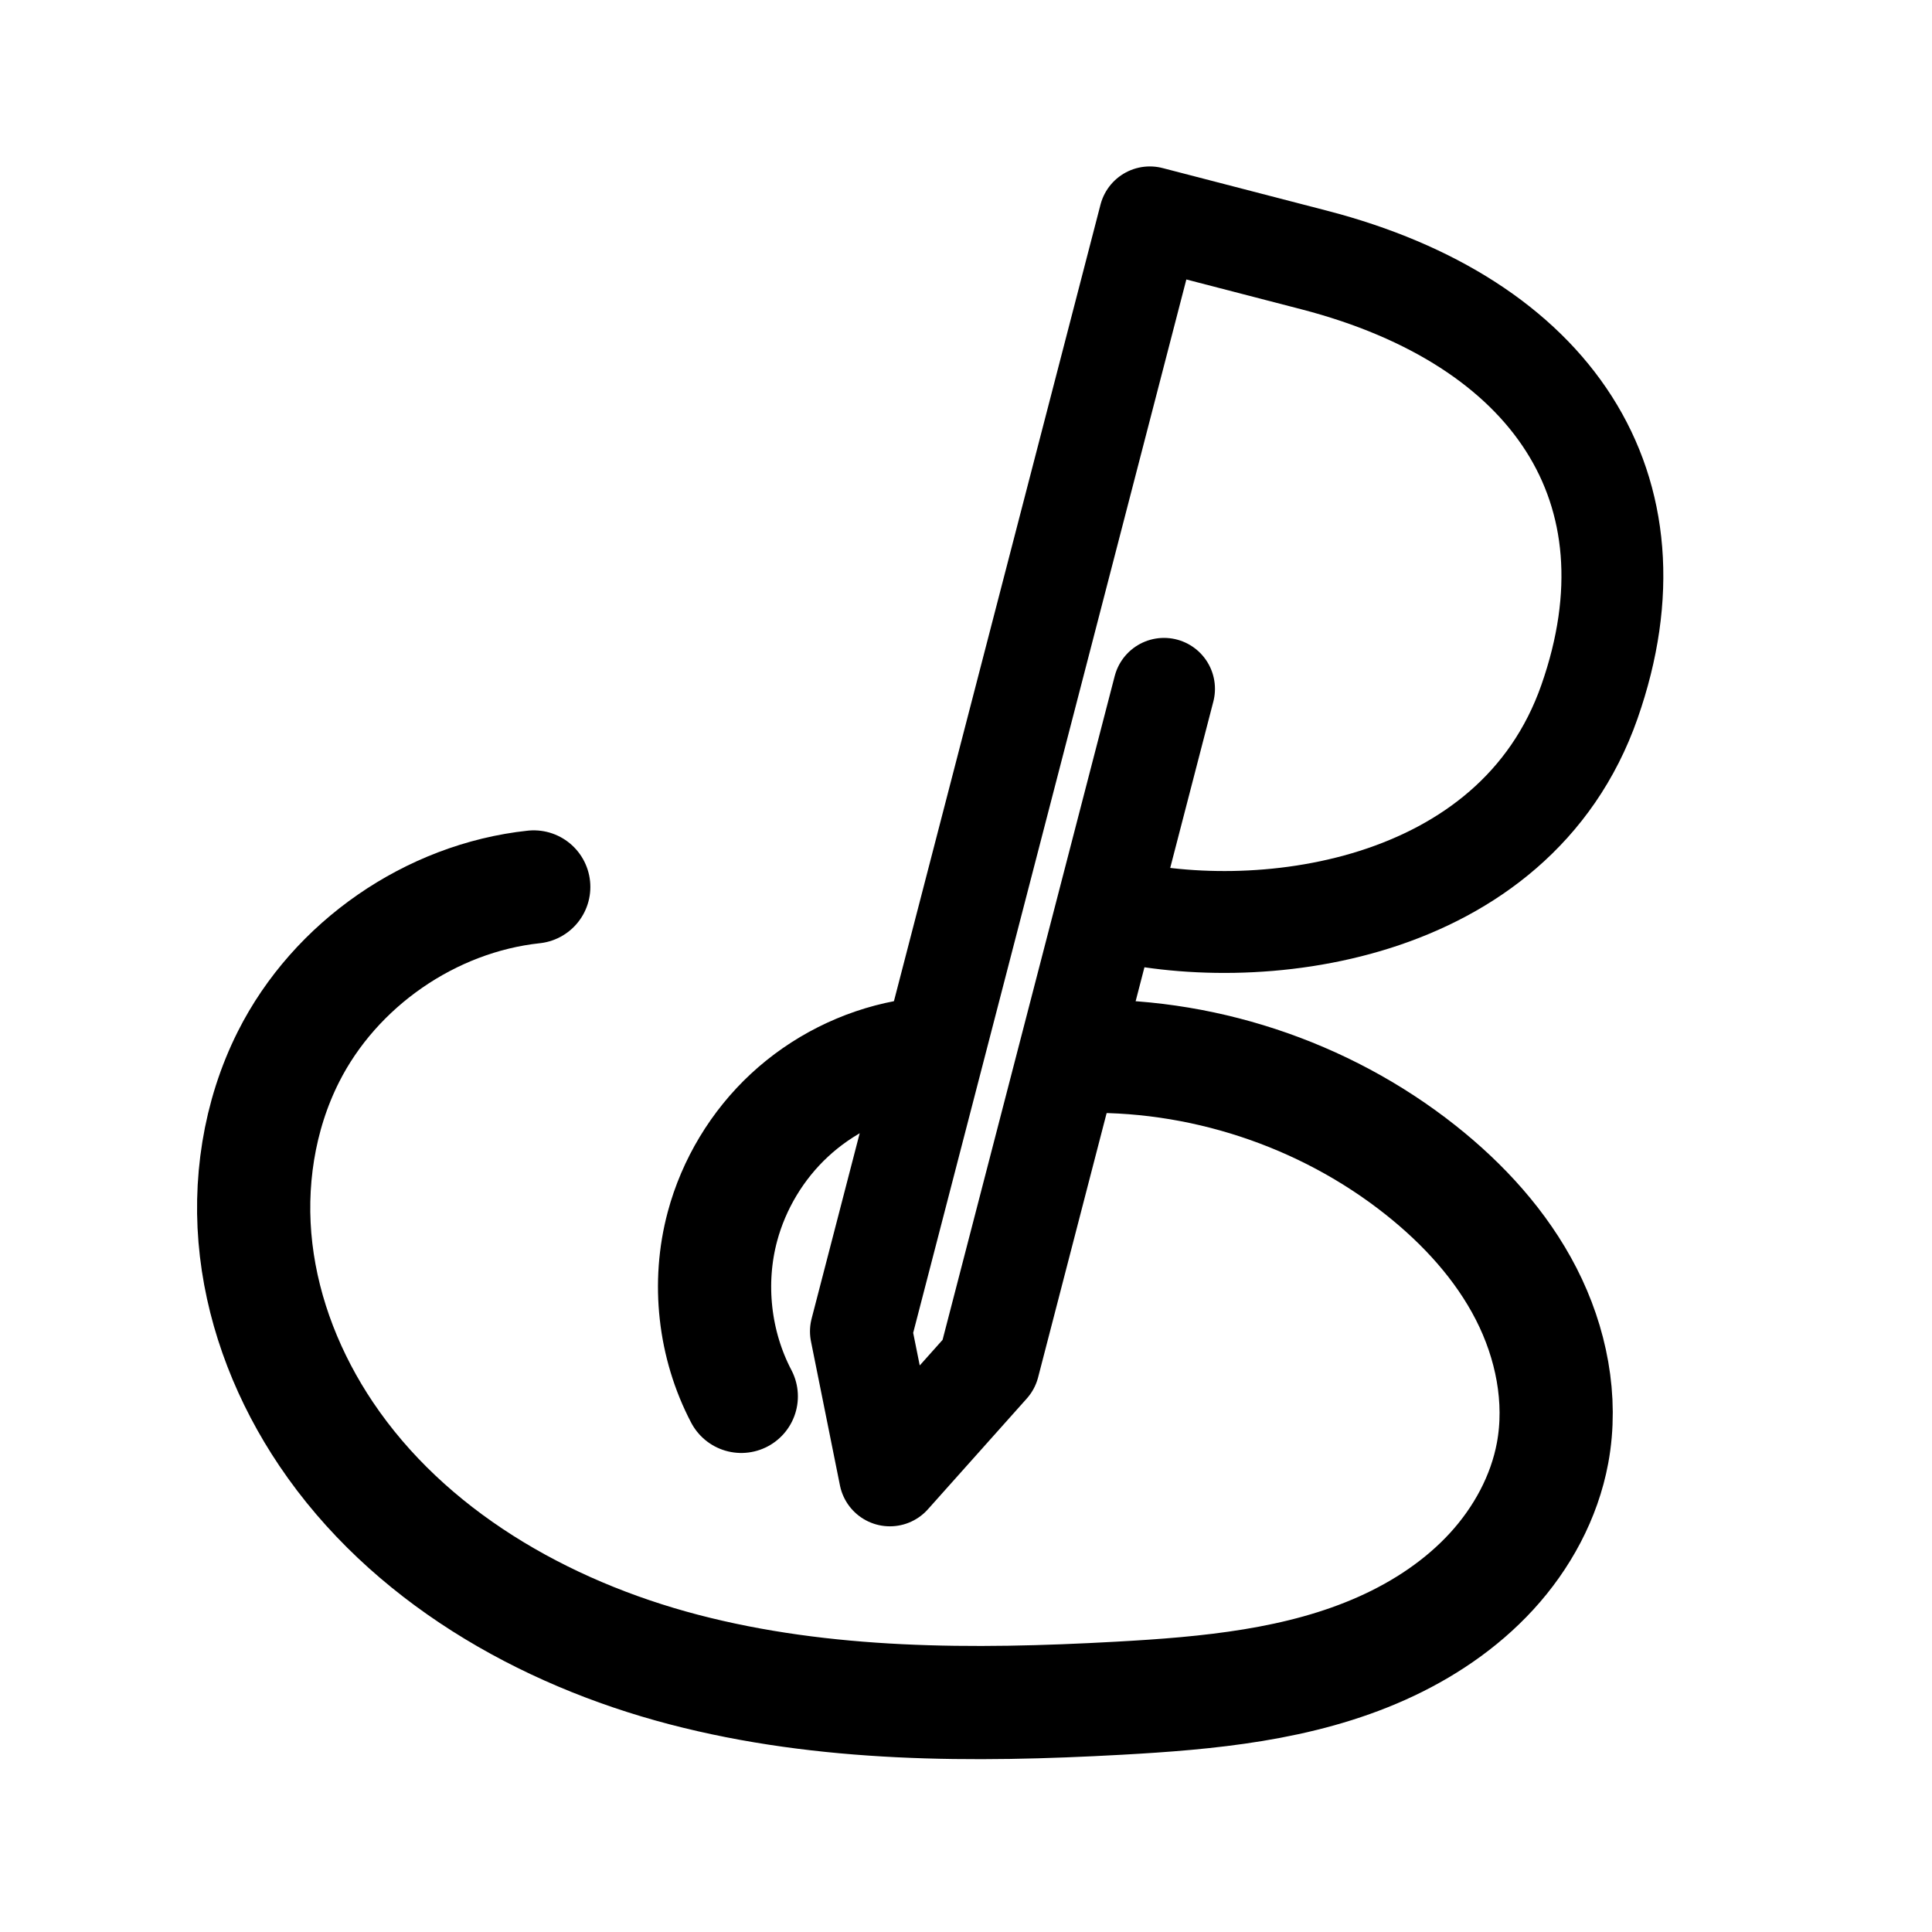 <?xml version="1.0" encoding="UTF-8"?>
<svg version="1.1" viewBox="0 0 512 512" xml:space="preserve" xmlns="http://www.w3.org/2000/svg"><path d="m141.45 235.05c-27.32 2.93-52.64 20.46-65 45-7.9 15.684-10.62 33.786-8.57 51.227 2.048 17.443 8.76 34.206 18.57 48.773 21.592 32.066 57.356 52.618 94.757 62.393 37.401 9.777 76.644 9.737 115.24 7.607 23.788-1.312 48.063-3.524 69.811-13.249 10.875-4.862 20.996-11.609 29.047-20.389 8.05-8.78 13.97-19.65 16.142-31.362 2.645-14.258-0.375-29.243-6.985-42.15s-16.65-23.842-28.015-32.85c-25.674-20.352-58.708-31.206-91.45-30.047m-45 0c-11.437 2.162-22.233 7.612-30.765 15.528s-14.775 18.276-17.785 29.519c-3.996 14.92-2.174 31.32 5 45" fill="none" stroke="#000" stroke-linecap="round" stroke-linejoin="round" stroke-width="30"/><path d="m235.83 390.99 26.21-29.361 46.437-179.08-15.06 58.08c38.718 10.04 107.91 2.156 127.81-54.668 19.833-56.628-10.033-100.74-72.951-117.06l-43.56-11.295-76.56 295.23z" fill="none" stroke="#000" stroke-linecap="round" stroke-linejoin="round" stroke-width="27"/></svg>
